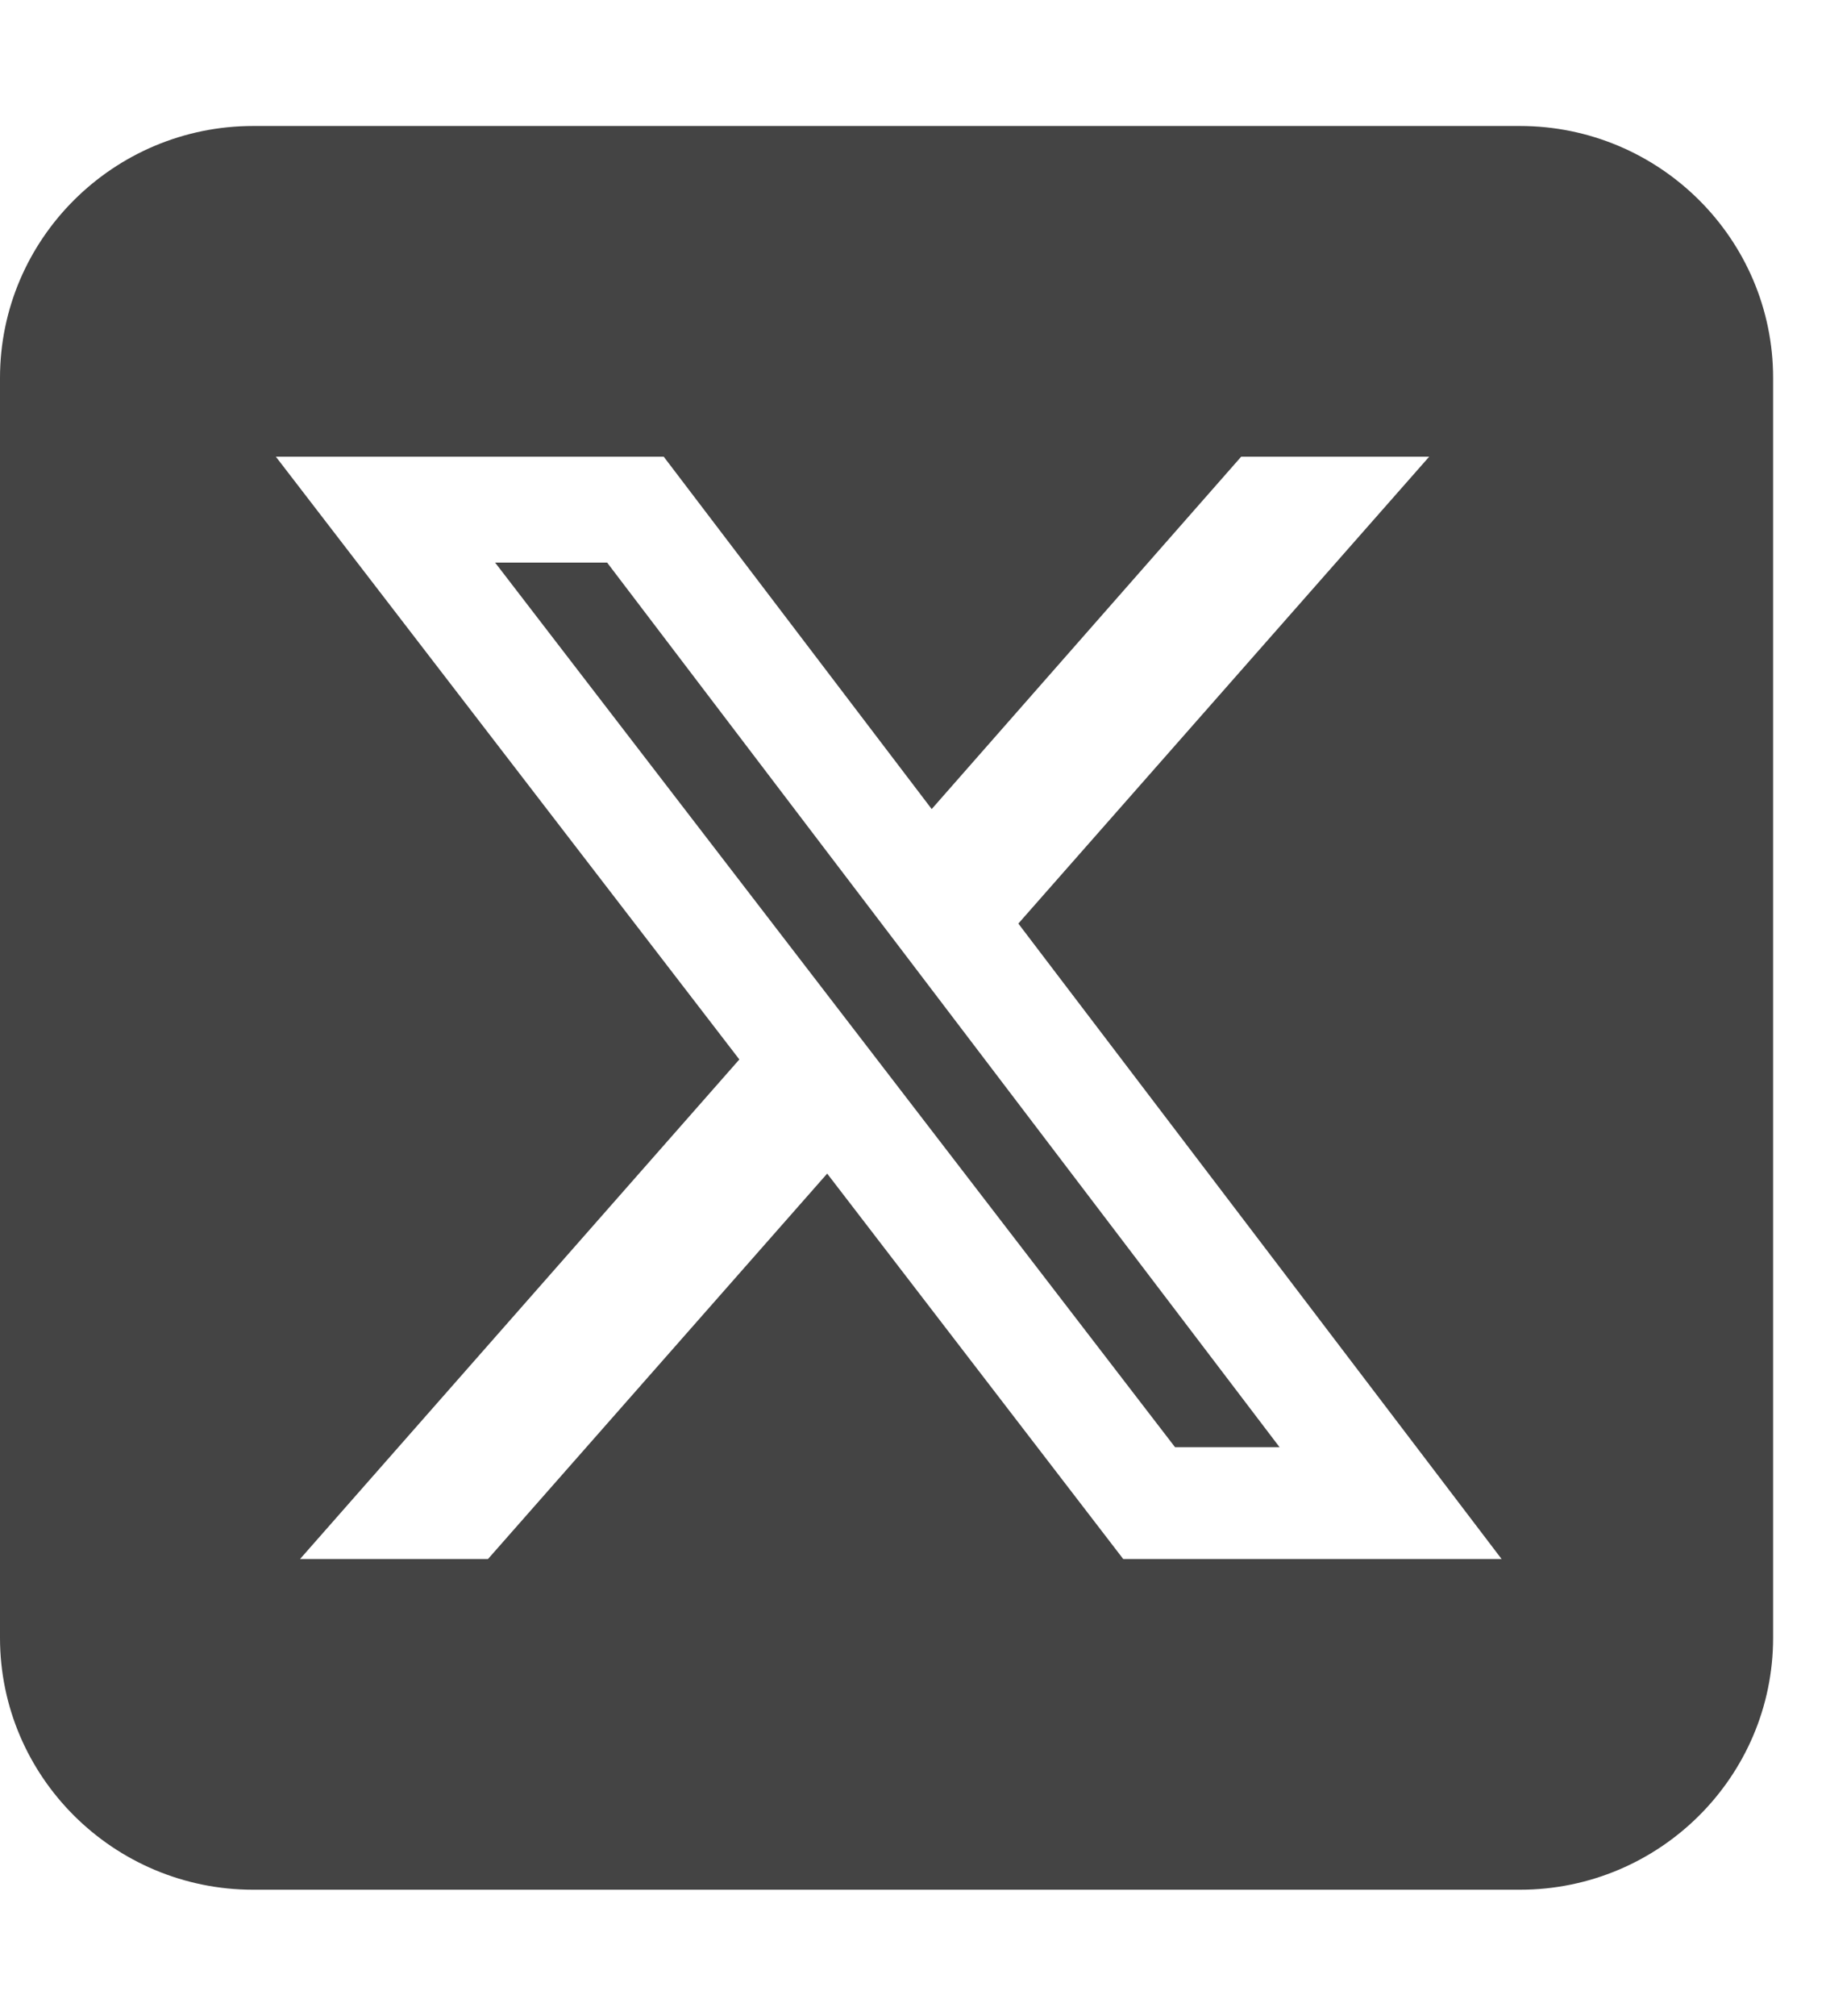 <svg width="29" height="32" viewBox="0 0 29 32" fill="none" xmlns="http://www.w3.org/2000/svg">
<g clip-path="url(#clip0_30_946)">
<path d="M4.023 2C1.804 2 0 3.794 0 6V26C0 28.206 1.804 30 4.023 30H24.137C26.356 30 28.16 28.206 28.16 26V6C28.16 3.794 26.356 2 24.137 2H4.023ZM22.698 7.25L16.173 14.662L23.848 24.75H17.839L13.137 18.631L7.75 24.75H4.765L11.742 16.819L4.381 7.25H10.541L14.797 12.844L19.712 7.25H22.698ZM20.322 22.975L9.642 8.931H7.863L18.662 22.975H20.315H20.322Z" fill="#444444"/>
</g>
<defs>
<clipPath id="clip0_30_946">
<rect width="28.16" height="32" fill="white"/>
</clipPath>
</defs>
</svg>
